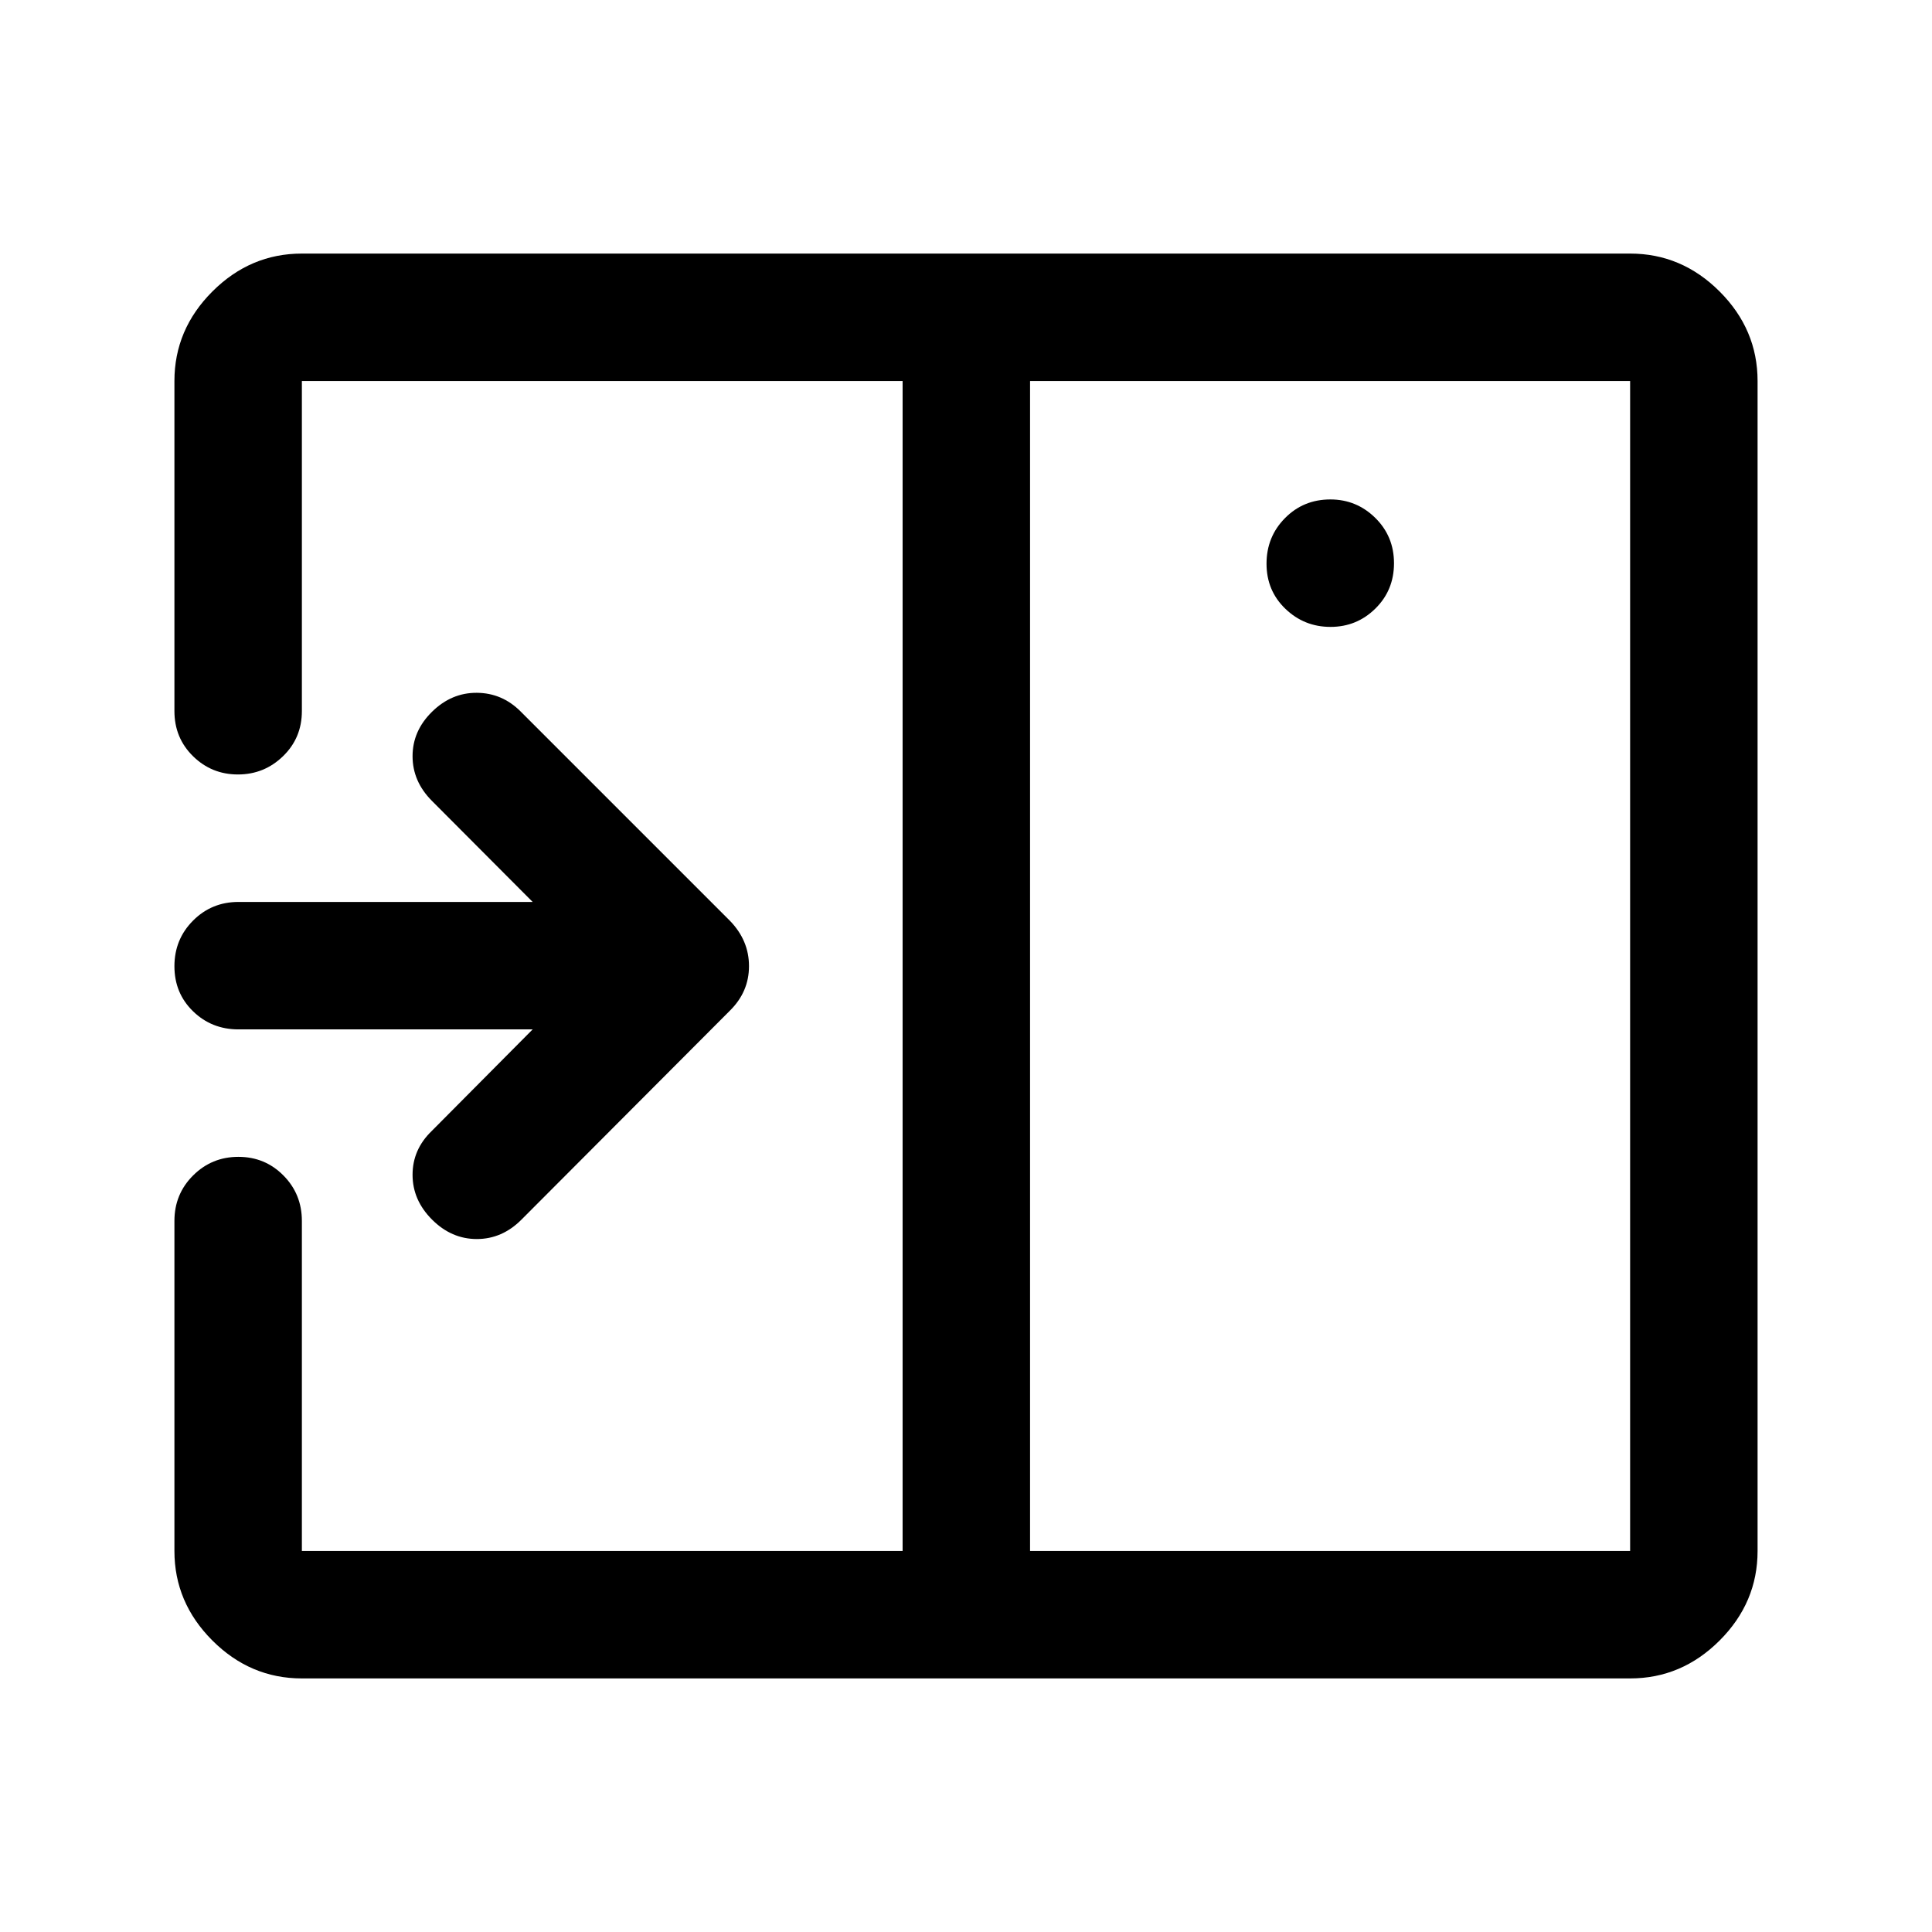 <svg xmlns="http://www.w3.org/2000/svg" height="40" viewBox="0 -960 960 960" width="40"><path d="M259.12-353.98 362.67-457.8q9.5-9.35 9.5-22.14 0-12.79-9.5-22.56l-104-104q-9.17-9.17-21.75-9.25-12.59-.08-22.25 9.42-9.67 9.5-9.67 22.08 0 12.58 9.67 22.25l50 50.17H118.5q-13.33 0-22.58 9.28-9.25 9.28-9.25 22.67 0 13.38 9.25 22.38 9.25 9 22.58 9h146.17L214.5-398q-9.5 9.17-9.5 21.75t9.67 22.25q9.66 9.67 22.25 9.67 12.58 0 22.2-9.65Zm402-294.52q13.07 0 22.31-9.12 9.24-9.11 9.24-22.5 0-13.38-9.31-22.55-9.31-9.16-22.31-9.16-13.38 0-22.55 9.28t-9.17 22.67q0 13.38 9.36 22.38 9.36 9 22.43 9ZM511.83-189.33H810v-581.34H511.83v581.34ZM150-126q-25.63 0-44.48-18.85-18.85-18.86-18.85-44.48v-164q0-13.34 9.28-22.59t22.5-9.25q13.22 0 22.38 9.25 9.17 9.25 9.17 22.59v164h298.5v-581.34H150v164q0 13.34-9.36 22.42-9.35 9.08-22.42 9.08-13.07 0-22.31-9.08-9.24-9.08-9.24-22.42v-164q0-25.62 18.85-44.48Q124.37-834 150-834h660q25.63 0 44.48 18.85 18.85 18.86 18.85 44.48v581.34q0 25.62-18.85 44.48Q835.63-126 810-126H150Zm298.5-644.67v581.34-581.34Z"/></svg>